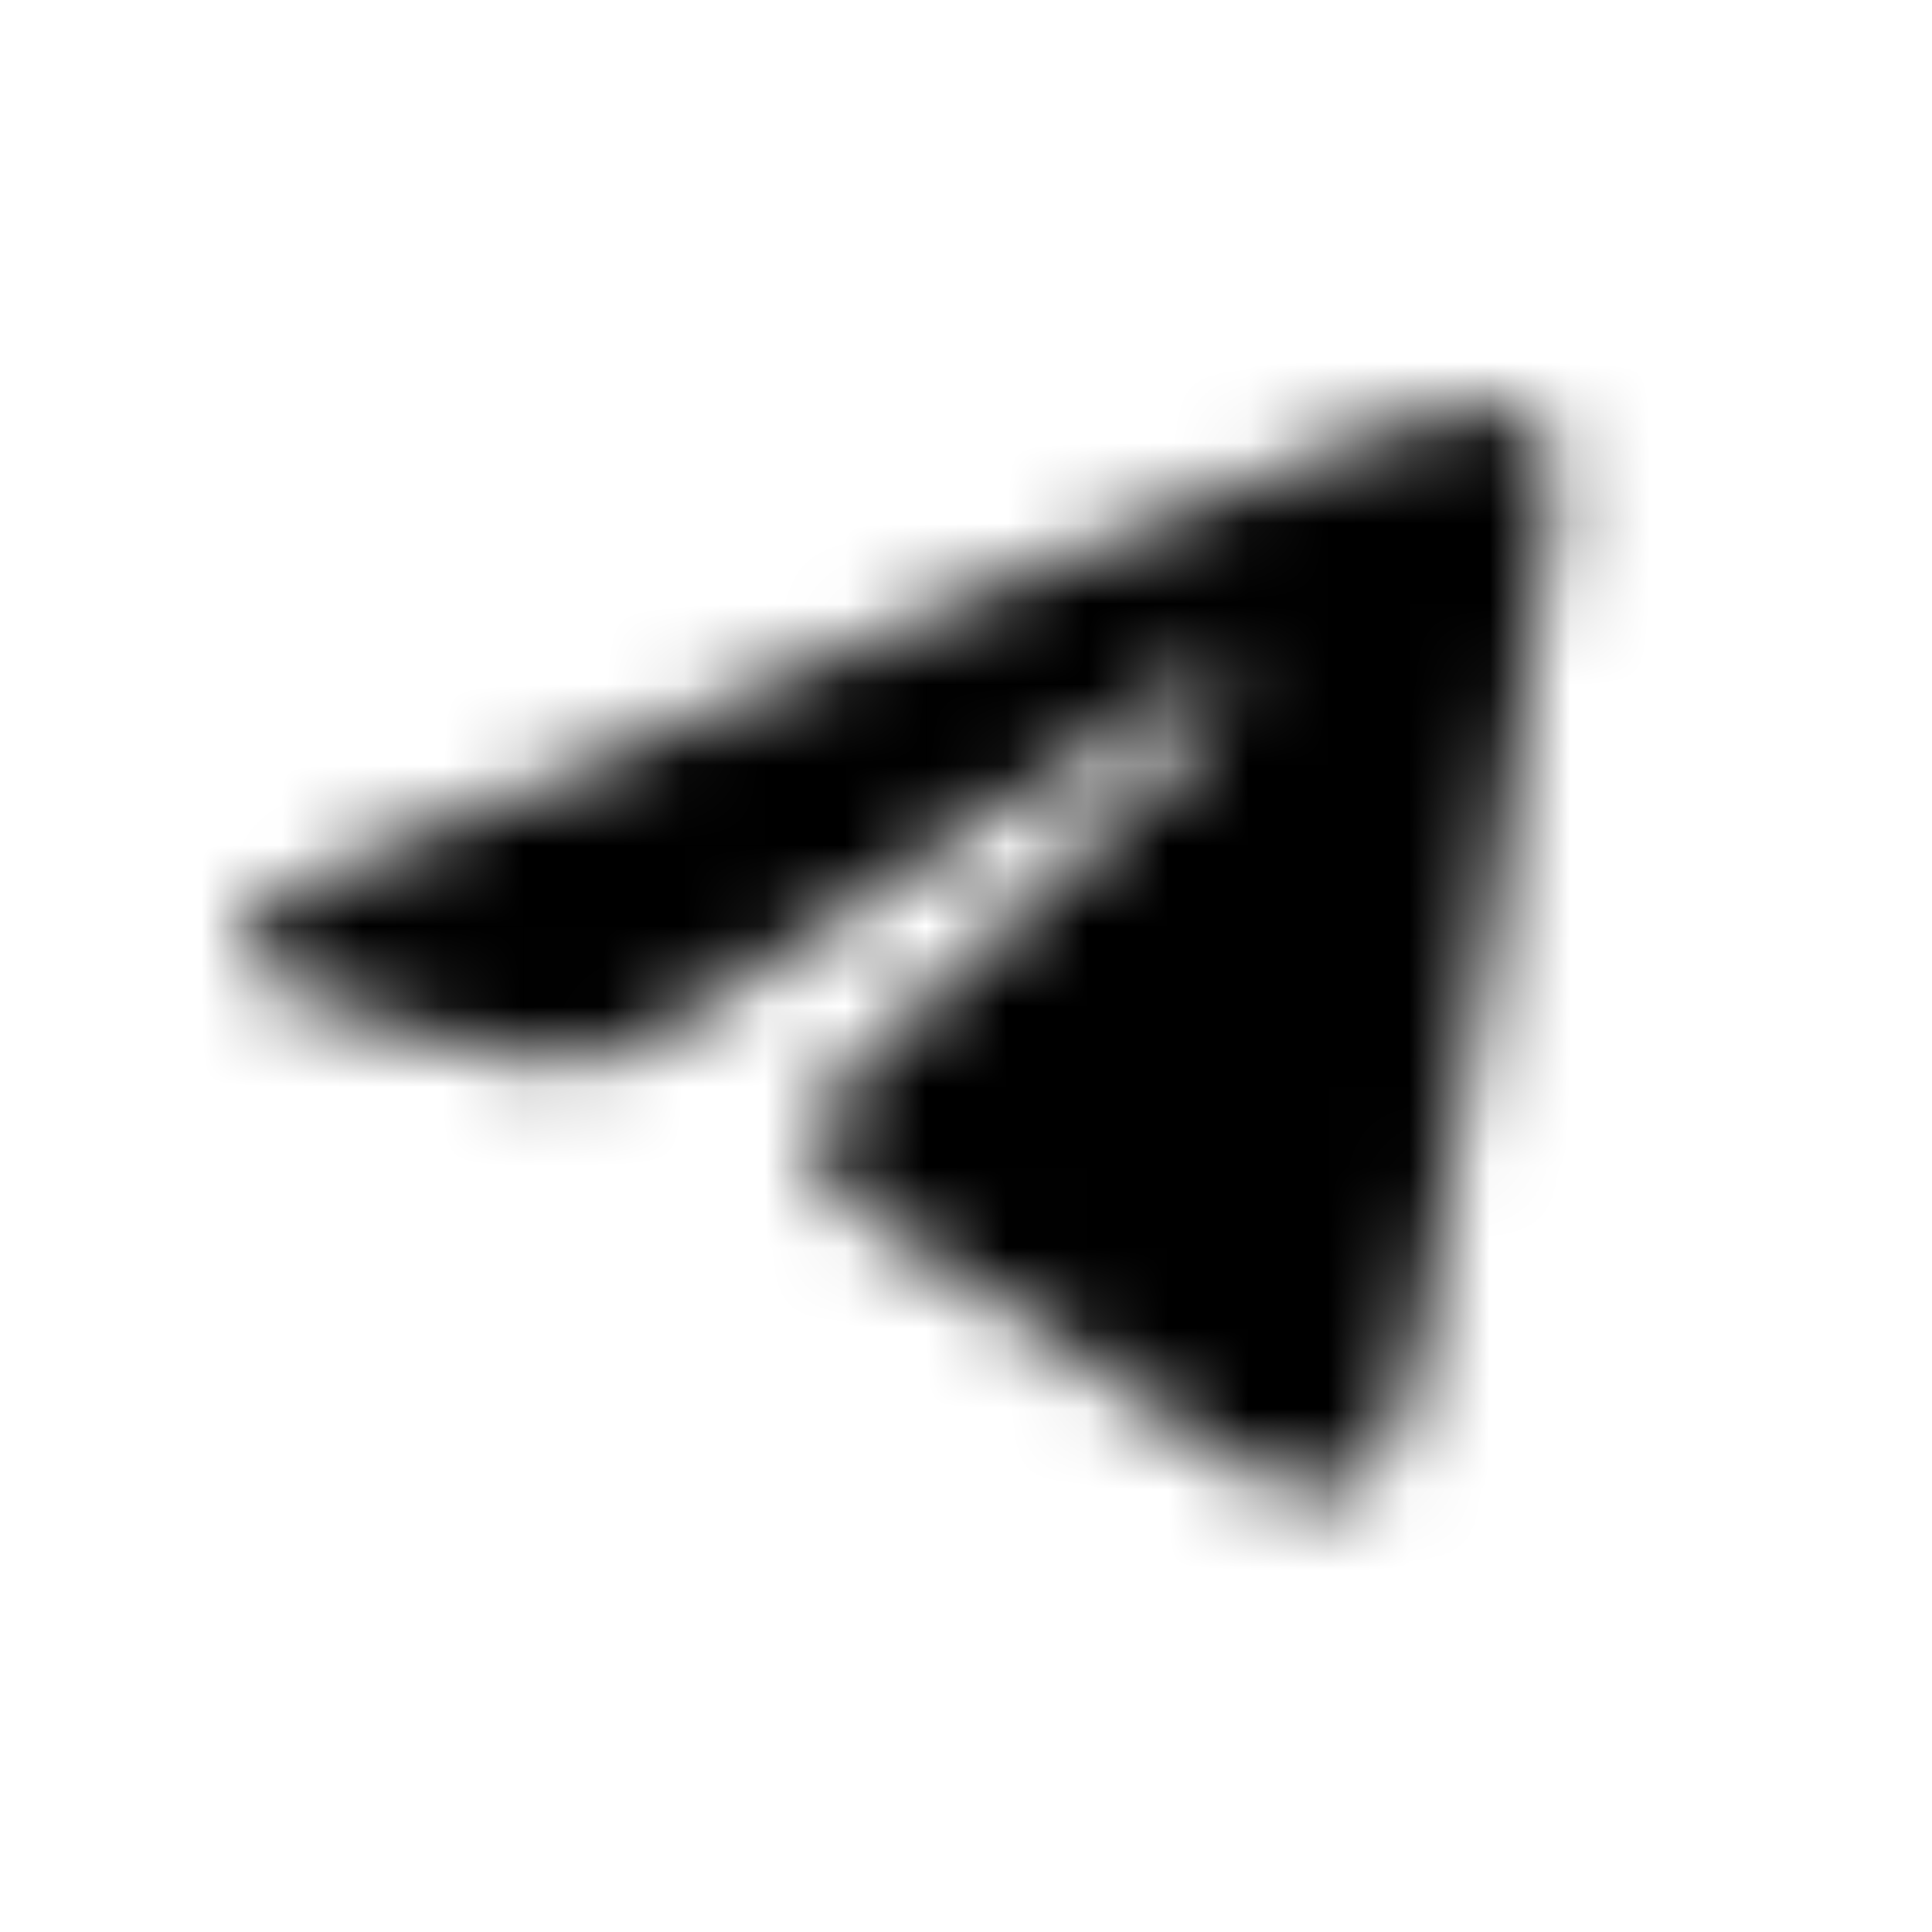 <svg width="24" height="24" viewBox="0 0 24 24" fill="none" xmlns="http://www.w3.org/2000/svg">
  <mask id="mask0_16854_7695" style="mask-type:alpha" maskUnits="userSpaceOnUse" x="0" y="0" width="24" height="24">
    <path fill-rule="evenodd" clip-rule="evenodd" d="M4.12 10.842C8.493 8.937 11.409 7.681 12.867 7.074C17.033 5.341 17.899 5.04 18.463 5.03C18.587 5.028 18.864 5.059 19.044 5.205C19.196 5.328 19.238 5.494 19.258 5.611C19.278 5.727 19.302 5.993 19.283 6.201C19.057 8.573 18.08 14.329 17.583 16.985C17.373 18.11 16.959 18.486 16.558 18.523C15.687 18.604 15.026 17.948 14.182 17.395C12.862 16.529 12.116 15.991 10.835 15.146C9.354 14.17 10.314 13.634 11.158 12.757C11.379 12.528 15.216 9.037 15.291 8.72C15.3 8.68 15.309 8.533 15.221 8.455C15.133 8.377 15.004 8.404 14.91 8.425C14.778 8.455 12.669 9.849 8.583 12.607C7.985 13.018 7.442 13.218 6.957 13.208C6.421 13.196 5.391 12.905 4.625 12.656C3.686 12.35 2.939 12.189 3.004 11.67C3.038 11.4 3.41 11.124 4.12 10.842Z" fill="#B6B6BF"/>
  </mask>
  <g mask="url(#mask0_16854_7695)">
    <rect x="-16" width="56" height="24" fill="currentColor"/>
  </g>
</svg>
